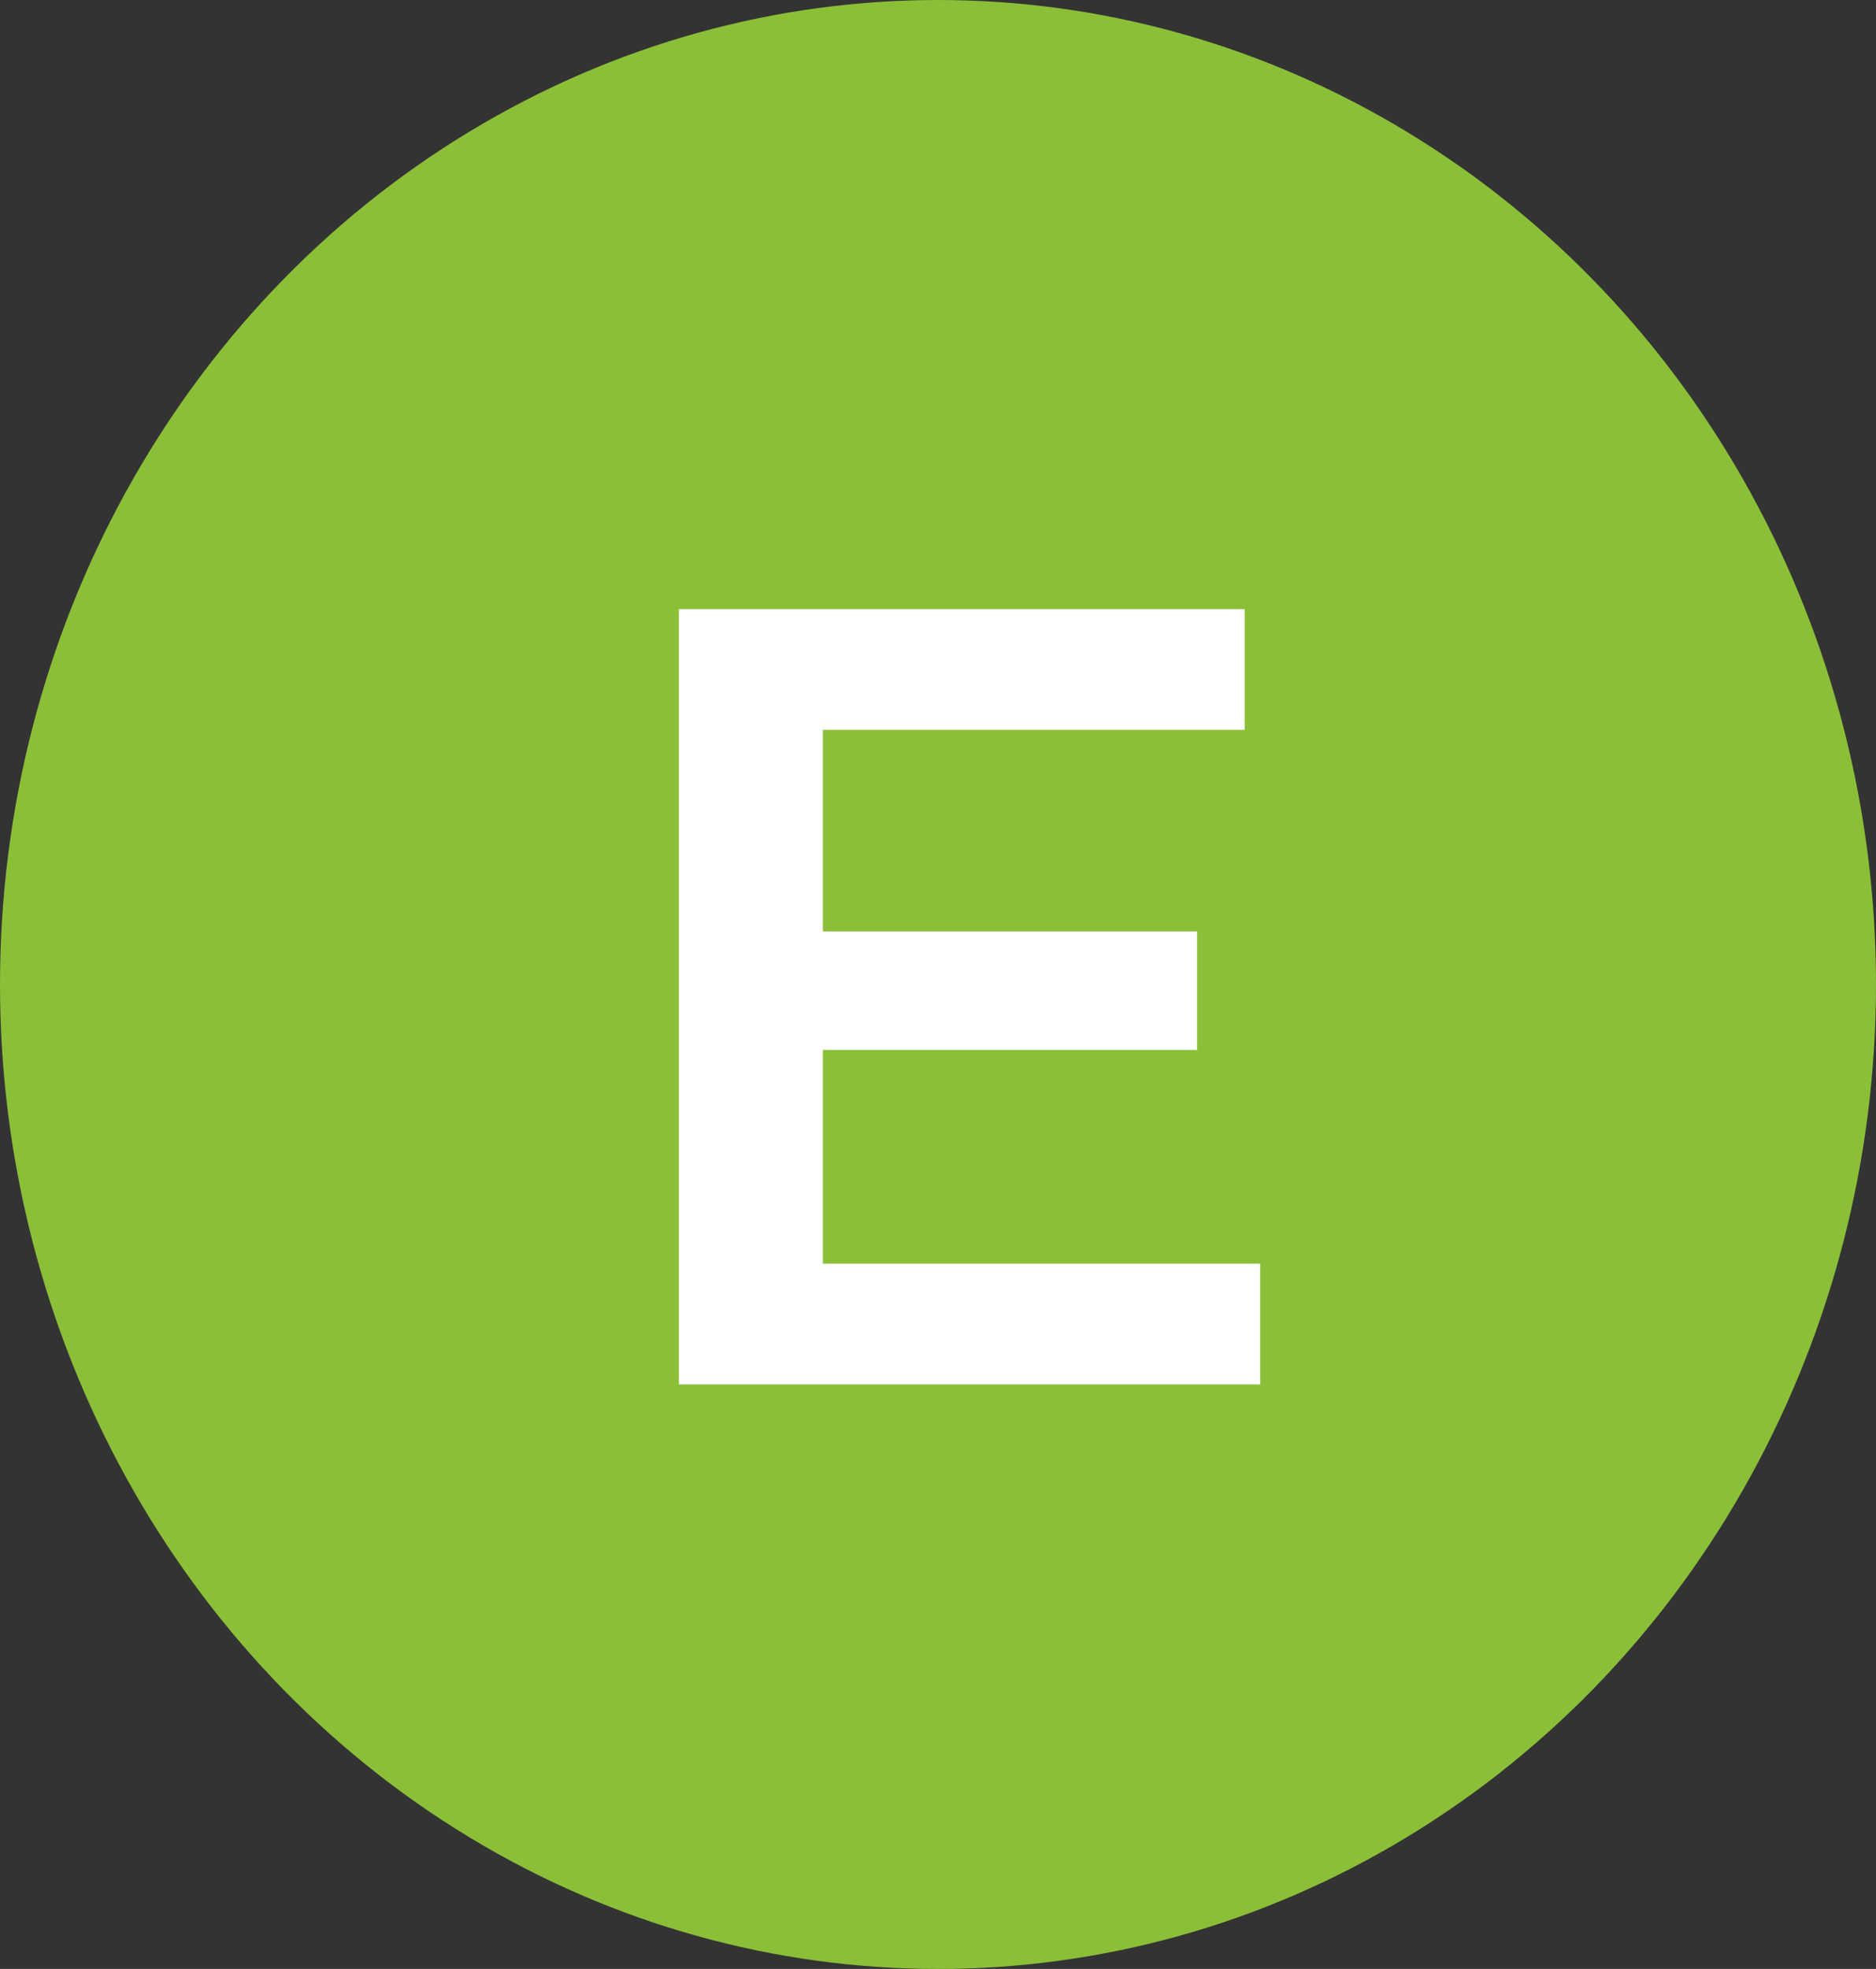 <svg width="122" height="128" viewBox="0 0 122 128" fill="none" xmlns="http://www.w3.org/2000/svg">
<rect x="0" y="0" width="122" height="128" fill="#333333" stroke="none"/>
<ellipse cx="61" cy="64" rx="61" ry="64" fill="#8BBF38"/>
<path d="M52.791 60.552H77.847V68.256H52.791V60.552ZM53.511 82.152H81.951V90H44.151V39.6H80.943V47.448H53.511V82.152Z" fill="white"/>
</svg>
